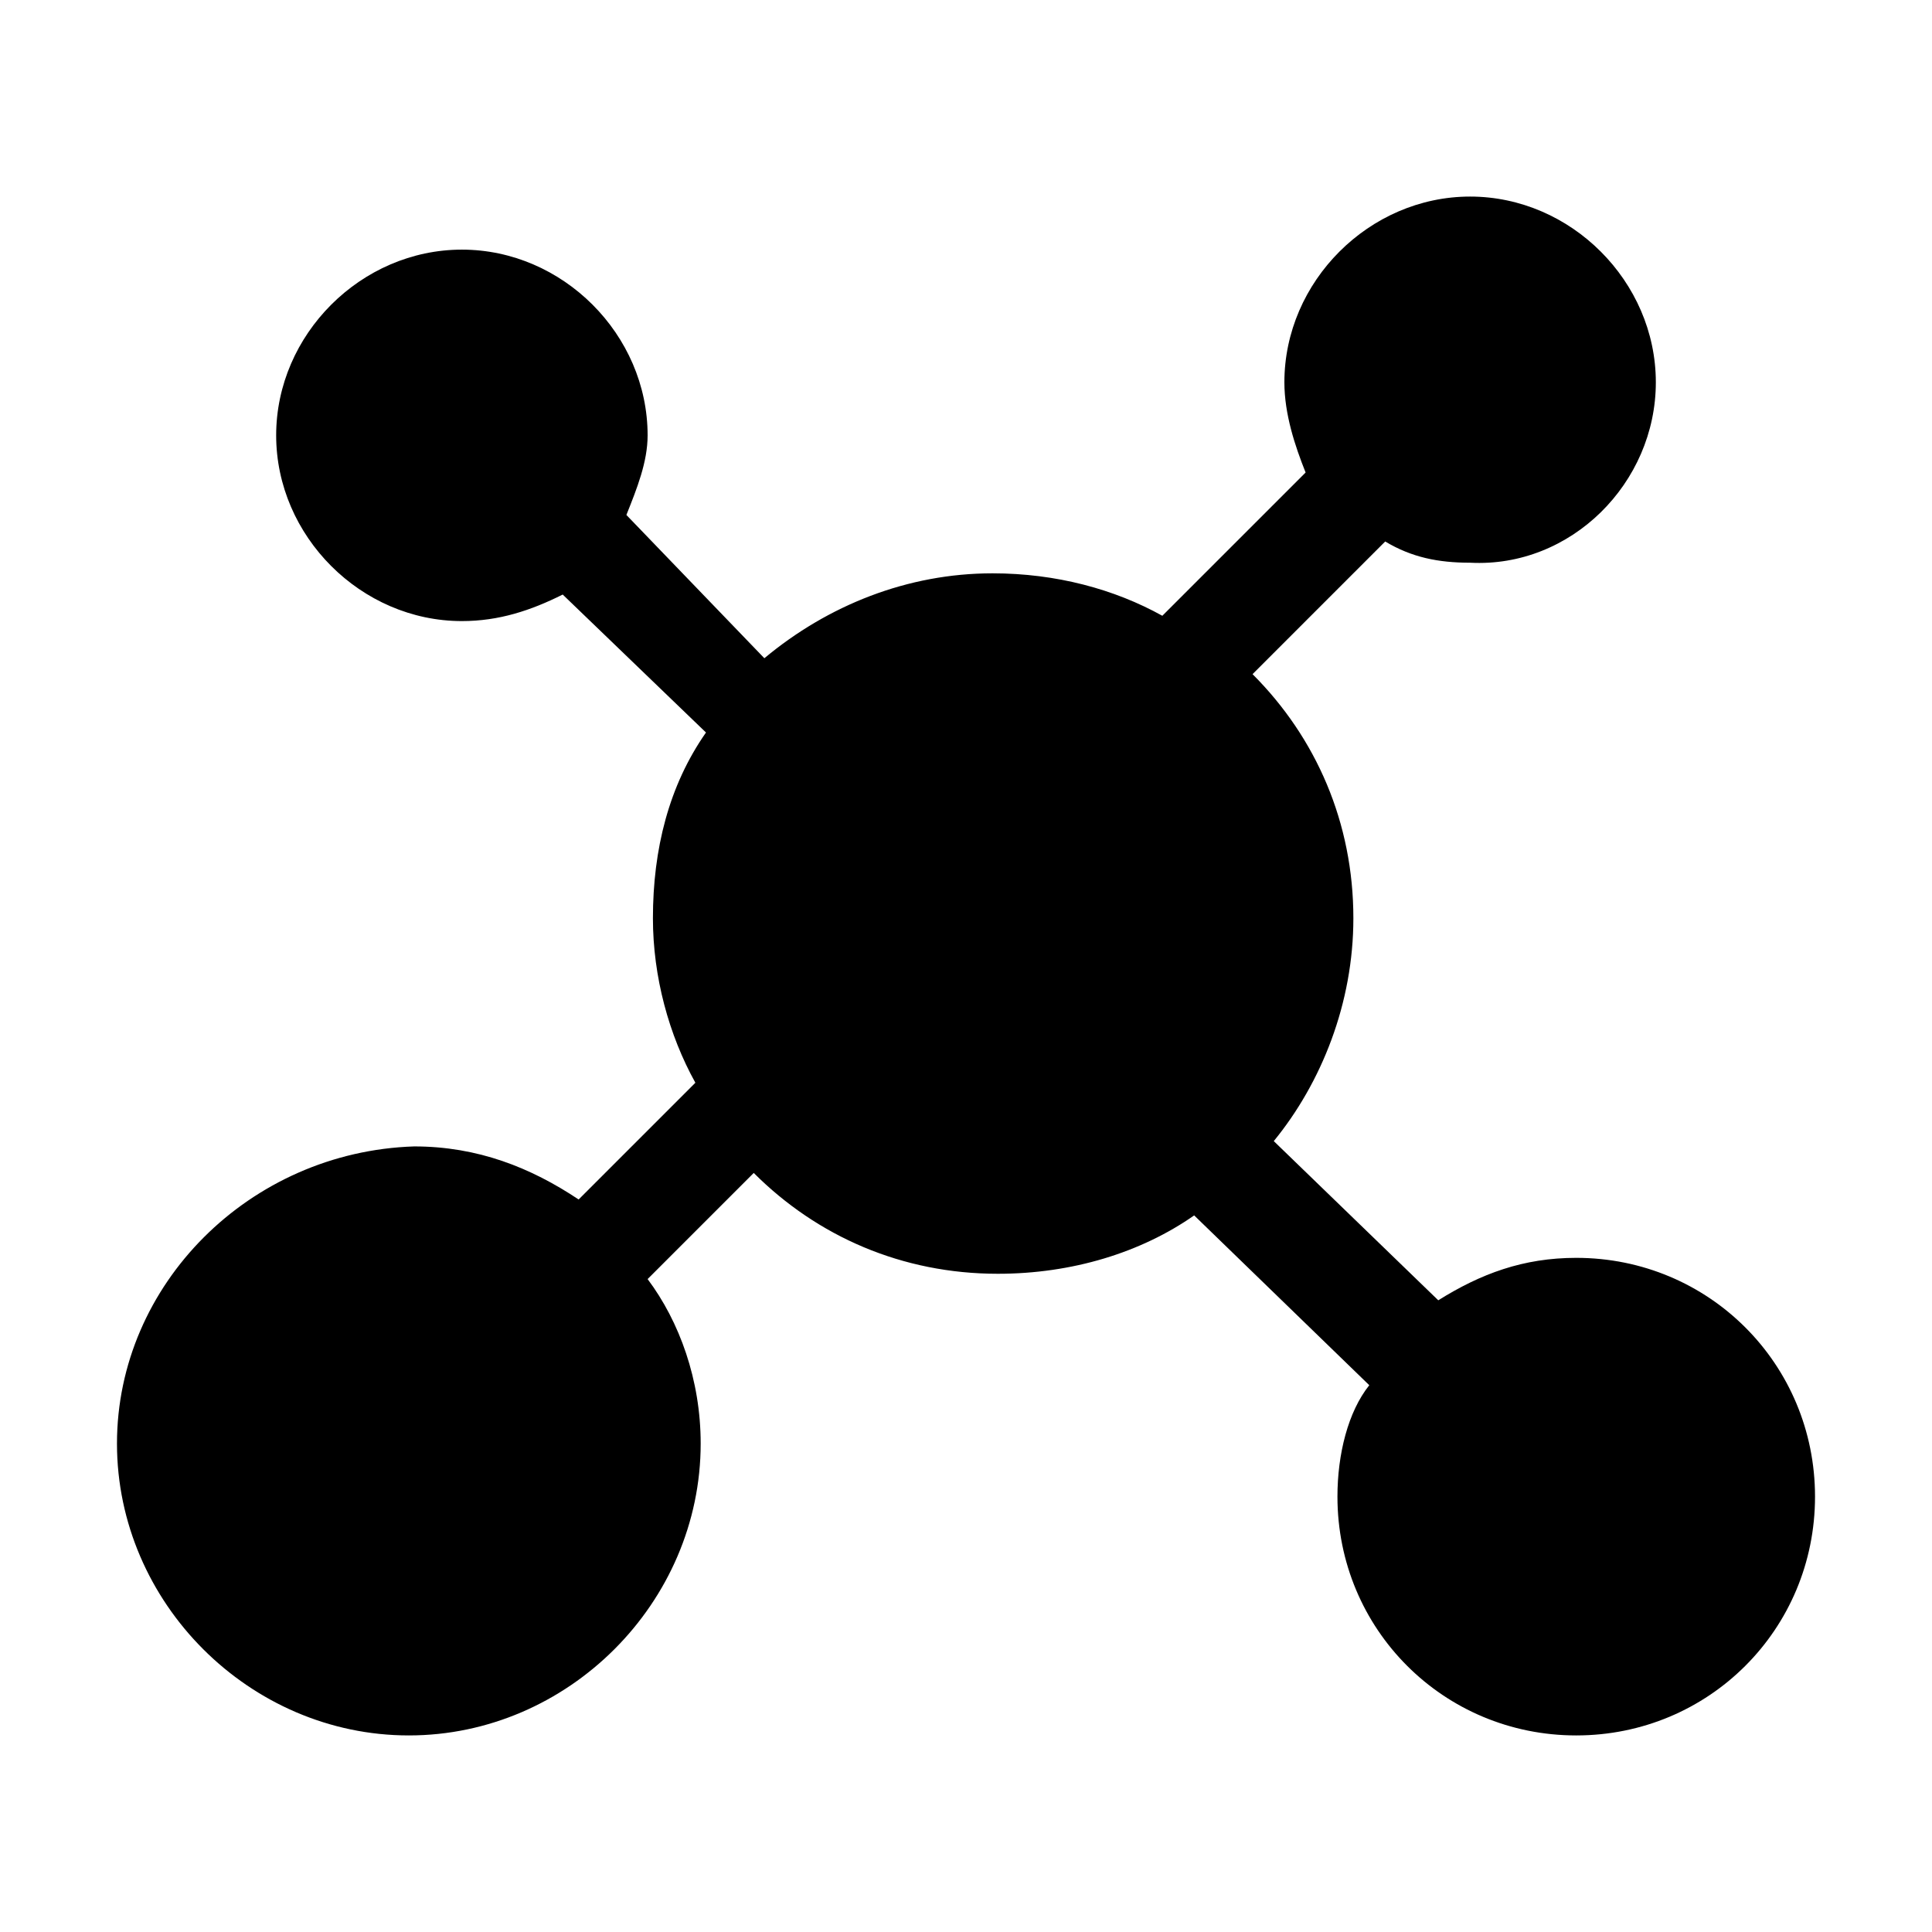 <?xml version="1.0" encoding="utf-8"?>
<!-- Generator: Adobe Illustrator 16.0.0, SVG Export Plug-In . SVG Version: 6.00 Build 0)  -->
<!DOCTYPE svg PUBLIC "-//W3C//DTD SVG 1.1//EN" "http://www.w3.org/Graphics/SVG/1.1/DTD/svg11.dtd">
<svg version="1.1"
	 id="svg4205" xmlns:dc="http://purl.org/dc/elements/1.1/" xmlns:cc="http://creativecommons.org/ns#" xmlns:rdf="http://www.w3.org/1999/02/22-rdf-syntax-ns#" xmlns:svg="http://www.w3.org/2000/svg" sodipodi:docname="frame.svg" inkscape:version="0.91 r13725" xmlns:sodipodi="http://sodipodi.sourceforge.net/DTD/sodipodi-0.dtd" xmlns:inkscape="http://www.inkscape.org/namespaces/inkscape"
	 xmlns="http://www.w3.org/2000/svg" xmlns:xlink="http://www.w3.org/1999/xlink" x="0px" y="0px" width="1024px" height="1024px"
	 viewBox="0 0 1024 1024" enable-background="new 0 0 1024 1024" xml:space="preserve">
<sodipodi:namedview  id="namedview17" borderopacity="1" pagecolor="#ffffff" inkscape:cx="512" guidetolerance="10" showgrid="false" bordercolor="#666666" inkscape:cy="512" objecttolerance="10" gridtolerance="10" inkscape:zoom="0.23046875" inkscape:current-layer="svg4205" inkscape:window-maximized="1" inkscape:window-y="-8" inkscape:window-x="-8" inkscape:window-height="847" inkscape:pageopacity="0" inkscape:window-width="1600" inkscape:pageshadow="2">
	</sodipodi:namedview>
<path d="M835.438,666.687c-28.125,0-50.625,8.438-73.125,22.5l-87.188-84.375c25.313-30.938,42.188-73.125,42.188-118.125
	c0-50.625-19.688-95.625-53.438-129.375L734.188,287c14.063,8.438,28.125,11.25,45,11.25c53.438,2.813,98.438-42.188,98.438-95.625
	s-45-98.438-98.438-98.438s-98.438,45-98.438,98.438c0,16.875,5.625,33.75,11.25,47.813l-75.938,75.938
	c-25.313-14.063-56.25-22.5-90-22.5c-45,0-87.188,16.875-120.938,45L332,272.937c5.625-14.063,11.25-28.125,11.25-42.188
	c0-53.438-45-98.438-98.438-98.438s-98.438,45-98.438,98.438s45,98.438,98.438,98.438c19.688,0,36.563-5.625,53.438-14.063
	l75.938,73.125c-19.688,28.125-28.125,61.875-28.125,98.438c0,30.938,8.438,61.875,22.5,87.188l-61.875,61.875
	c-25.313-16.875-53.438-28.125-87.188-28.125C132.313,610.437,62,680.75,62,765.125s70.313,154.688,154.688,154.688
	S371.375,849.5,371.375,765.125c0-33.75-11.25-64.688-28.125-87.188l56.25-56.25c33.75,33.75,78.75,53.438,129.375,53.438
	c39.375,0,75.938-11.25,104.063-30.938l92.813,90c-11.25,14.063-16.875,36.563-16.875,59.063
	c0,70.313,56.25,126.563,126.563,126.563S962,863.562,962,793.25S905.75,666.687,835.438,666.687z"/>
</svg>
